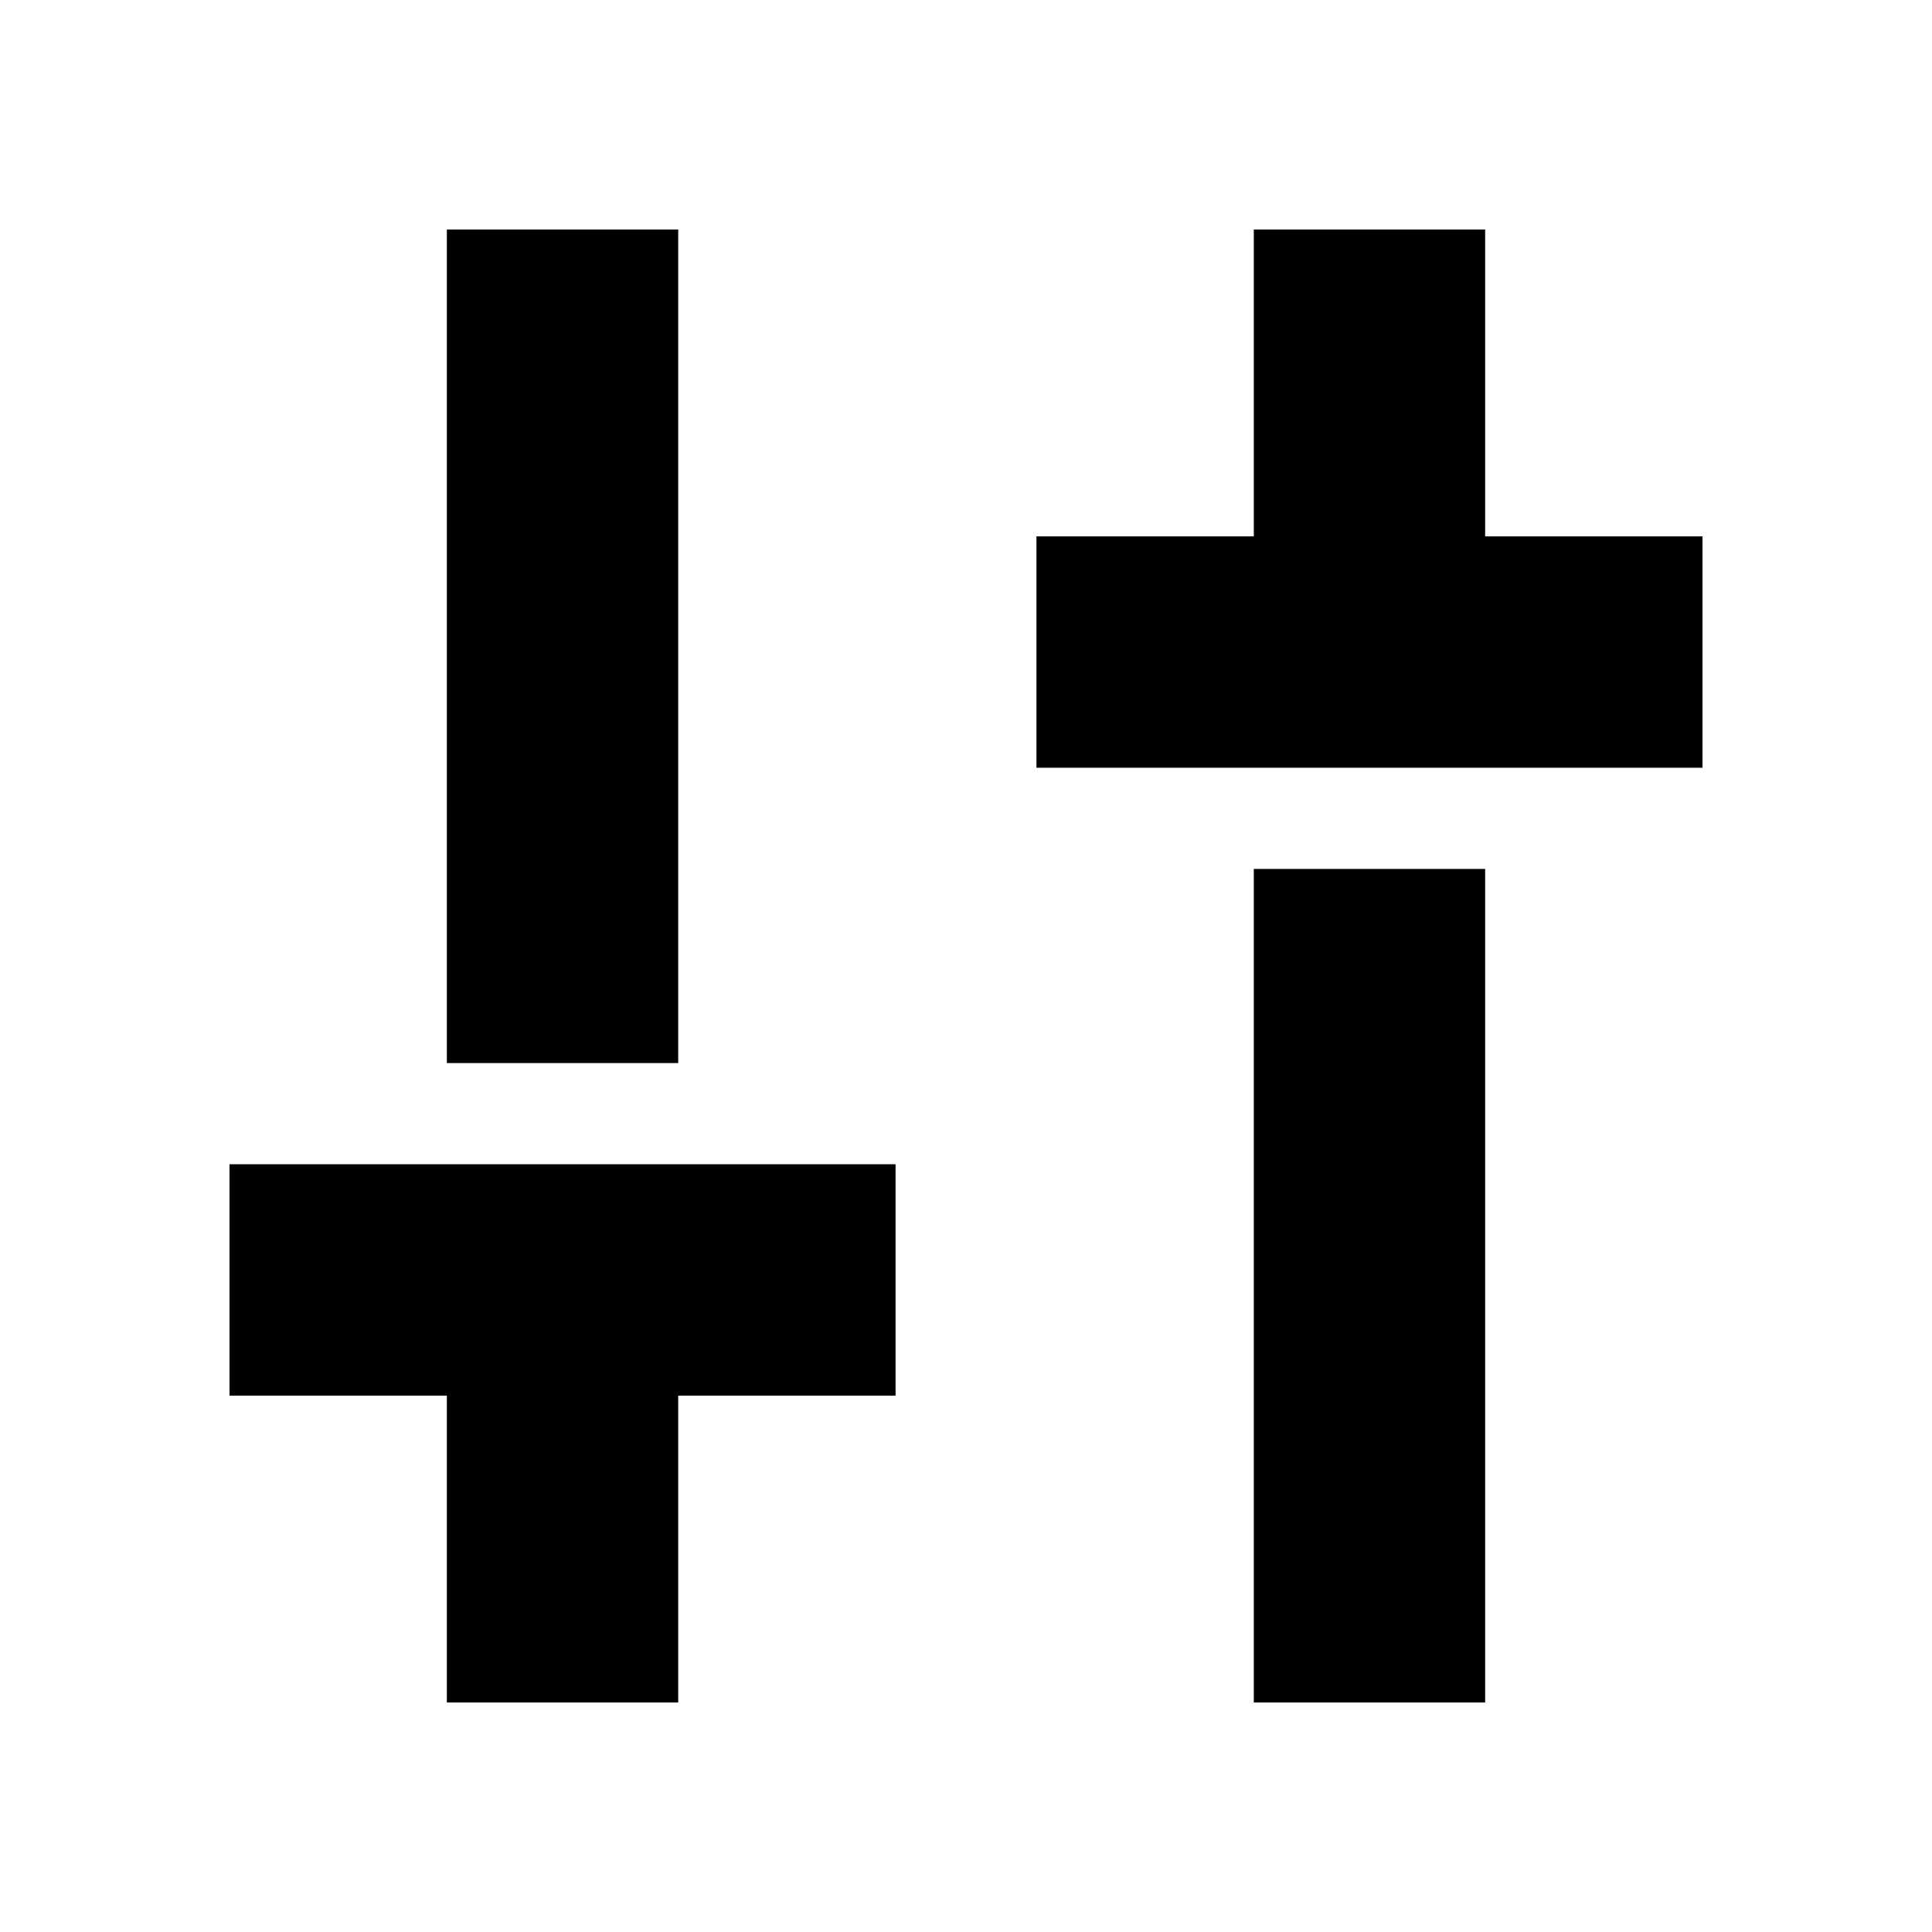 <svg xmlns="http://www.w3.org/2000/svg" height="20" viewBox="0 -960 960 960" width="20"><path d="M515-578.52v-114.96h108v-152.48h114.96v152.48h108v114.96H515Zm108 464.48v-414.18h114.96v414.18H623Zm-400.96 0v-152.48h-108v-114.96H445v114.96H337v152.48H222.04Zm0-317.74v-414.18H337v414.18H222.04Z"/></svg>
